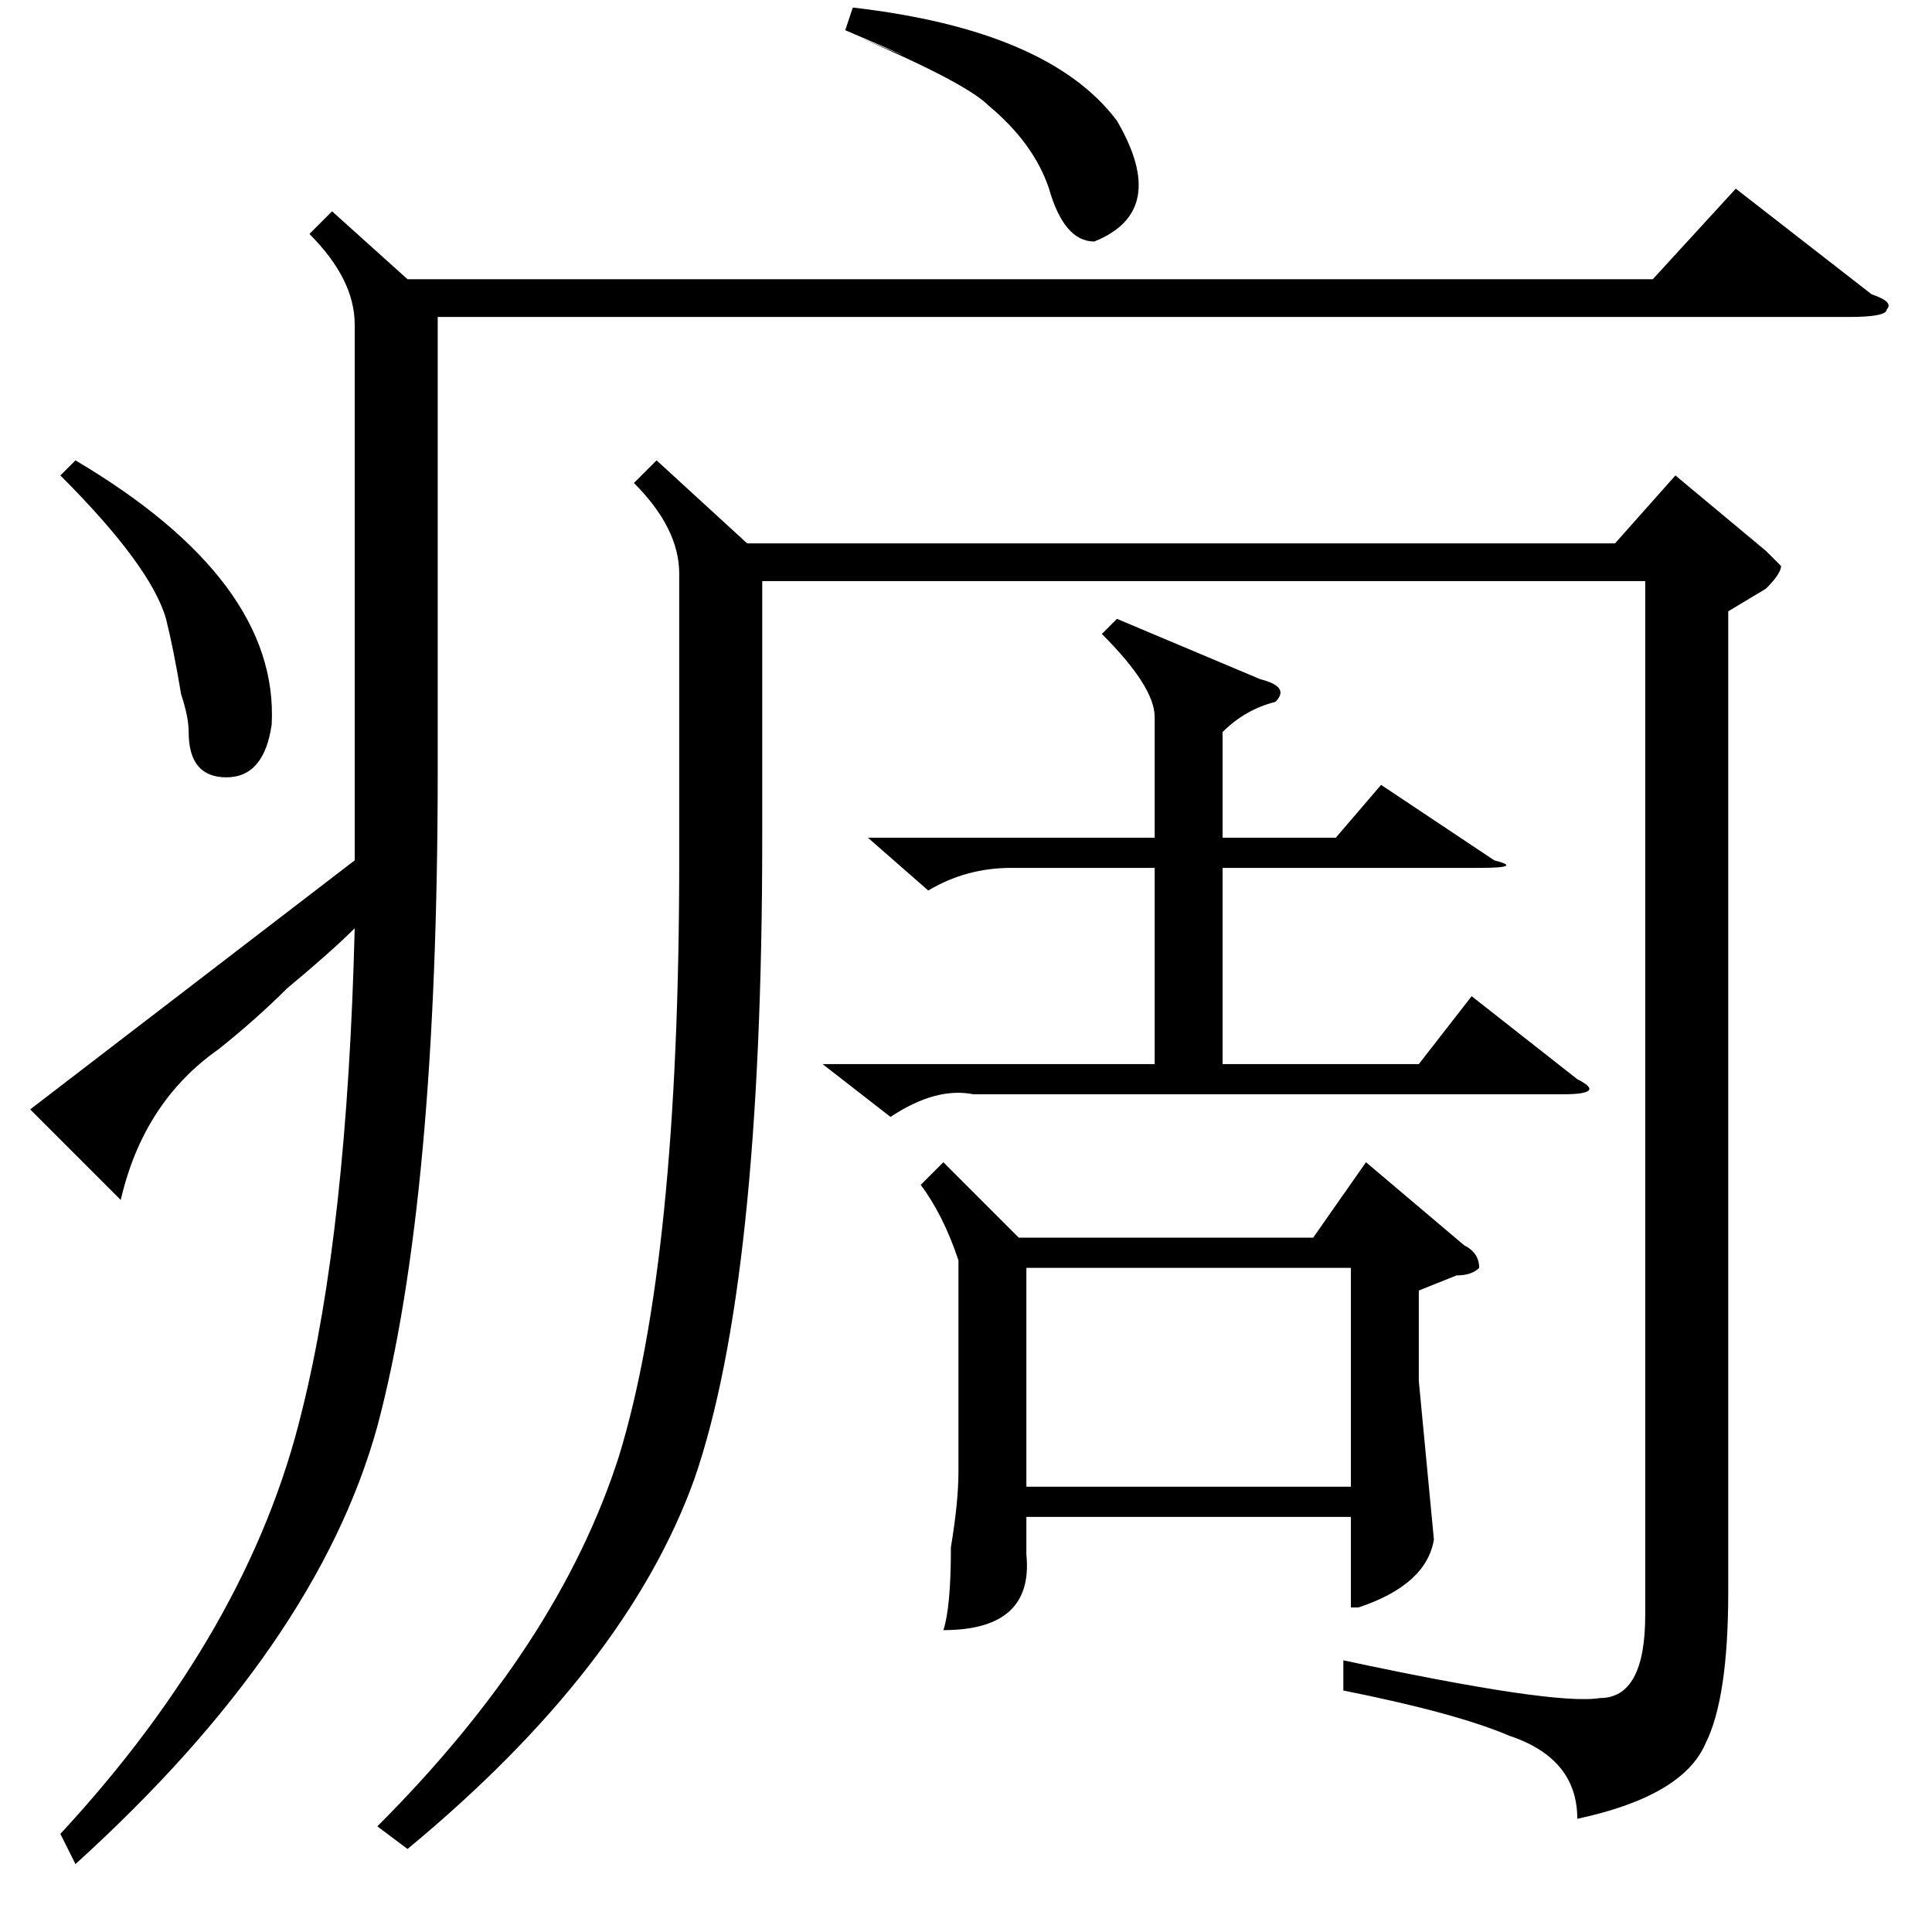 <?xml version="1.0" standalone="no"?>
<!DOCTYPE svg PUBLIC "-//W3C//DTD SVG 1.1//EN" "http://www.w3.org/Graphics/SVG/1.1/DTD/svg11.dtd" >
<svg xmlns="http://www.w3.org/2000/svg" xmlns:xlink="http://www.w3.org/1999/xlink" version="1.1" viewBox="0 -52 256 256">
  <g transform="matrix(1 0 0 -1 0 204)">
   <path fill="currentColor"
d="M87 195l12 -11h115l8 9l12 -10l2 -2q0 -1 -2 -3l-5 -3v-130q0 -14 -3 -20q-3 -7 -17 -10q0 8 -9 11q-7 3 -22 6v4q28 -6 34 -5q6 0 6 11v137h-117v-34q0 -59 -9 -85q-9 -25 -38 -49l-4 3q24 24 32 49q8 26 8 79v38q0 6 -6 12zM44 228l10 -9h165l11 12l18 -14q3 -1 2 -2
q0 -1 -5 -1h-187v-60q0 -57 -8 -87q-8 -29 -40 -58l-2 4q25 27 32 56q6 24 7 64q-3 -3 -9 -8q-4 -4 -9 -8q-10 -7 -13 -20l-12 12l43 33v71q0 6 -6 12zM125 102l10 -10h39l7 10l13 -11q2 -1 2 -3q-1 -1 -3 -1l-5 -2v-12l2 -21q-1 -6 -10 -9h-1v12h-43v-5q1 -10 -11 -10
q1 3 1 11q1 6 1 10v28q-2 6 -5 10zM148 174l19 -8q4 -1 2 -3q-4 -1 -7 -4v-14h15l6 7l15 -10q4 -1 -2 -1h-34v-26h26l7 9l14 -11q4 -2 -2 -2h-78q-5 1 -11 -3l-9 7h44v26h-19q-6 0 -11 -3l-8 7h38v16q0 4 -7 11zM136 59h43v29h-43v-29zM112 252l1 3q26 -3 35 -15
q7 -12 -3 -16q-4 0 -6 7q-2 6 -8 11q-3 3 -17 9q12 -5 -2 1zM8 193l2 2q27 -16 26 -35q-1 -7 -6 -7t-5 6q0 2 -1 5q-1 6 -2 10q-2 7 -14 19z" />
  </g>

</svg>
